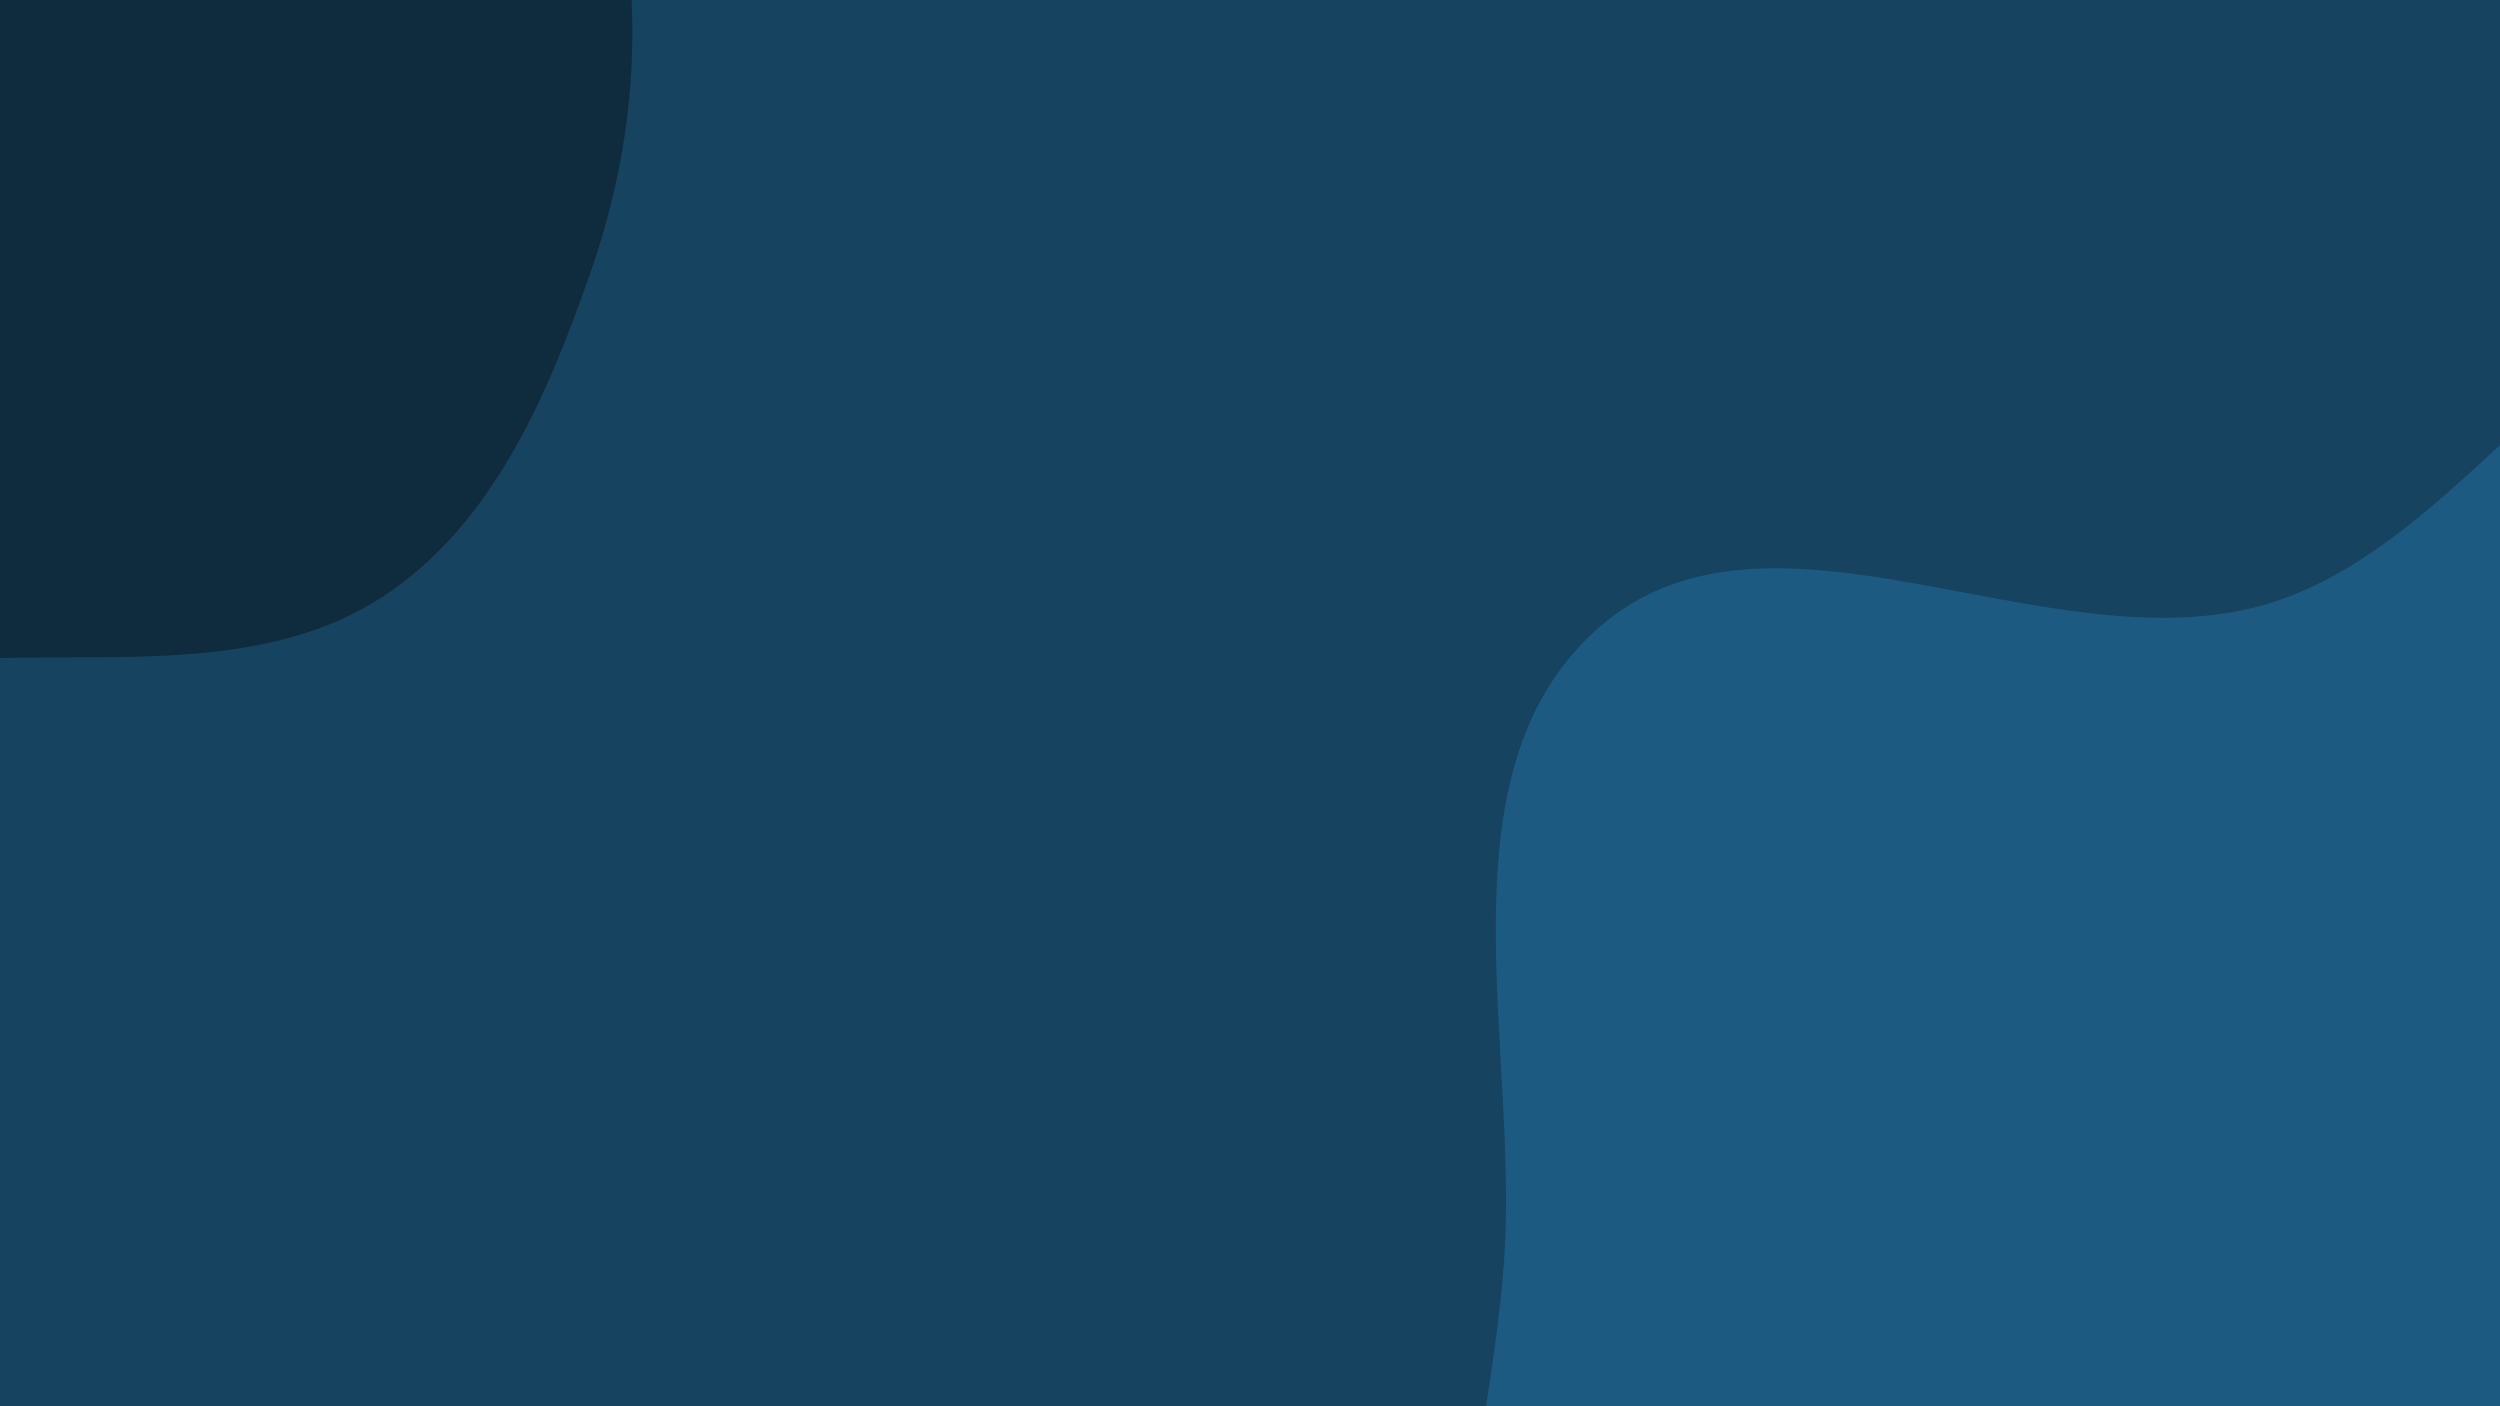 <svg xmlns="http://www.w3.org/2000/svg" version="1.1" xmlns:xlink="http://www.w3.org/1999/xlink" xmlns:svgjs="http://svgjs.dev/svgjs" width="2560" height="1440" preserveAspectRatio="none" viewBox="0 0 2560 1440"><g mask="url(&quot;#SvgjsMask1141&quot;)" fill="none"><rect width="2560" height="1440" x="0" y="0" fill="rgba(21, 67, 96, 1)"></rect><path d="M0,673.751C135.198,670.756,279.366,684.823,392.435,610.642C505.161,536.686,561.3,403.89,605.481,276.514C646.645,157.836,659.253,31.998,635.954,-91.436C613.33,-211.29,535.303,-305.722,475.512,-412.033C399.028,-548.024,374.175,-730.939,235.773,-802.97C95.437,-876.007,-80.436,-833.987,-228.581,-778.476C-370.594,-725.263,-477.462,-614.382,-575.746,-498.886C-673.267,-384.287,-759.537,-260.646,-793.906,-114.147C-830.339,41.148,-850.119,213.148,-775.918,354.35C-702.785,493.521,-549.149,568.432,-403.769,628.277C-275.936,680.898,-138.206,676.812,0,673.751" fill="#0e2c3e"></path><path d="M2560 2645.038C2791.119 2705.879 3051.22 2646.347 3250.091 2513.803 3447.739 2382.074 3579.912 2161.512 3632.894 1929.974 3681.3 1718.432 3586.249 1509.82 3527.641 1300.874 3476.532 1118.662 3411.577 949.178 3312.554 787.909 3196.11 598.266 3120.07 317.033 2900.671 279.783 2674.773 241.43 2539.262 556.095 2318.998 619.221 2096.316 683.04 1813.663 489.93 1638.497 641.513 1468.897 788.279 1556.287 1069.651 1539.993 1293.345 1524.929 1500.158 1442.294 1723.59 1546.625 1902.793 1649.856 2080.106 1904.097 2081.81 2069.62 2203.047 2250.821 2335.767 2342.793 2587.859 2560 2645.038" fill="#1c5a82"></path></g><defs><mask id="SvgjsMask1141"><rect width="2560" height="1440" fill="#ffffff"></rect></mask></defs></svg>